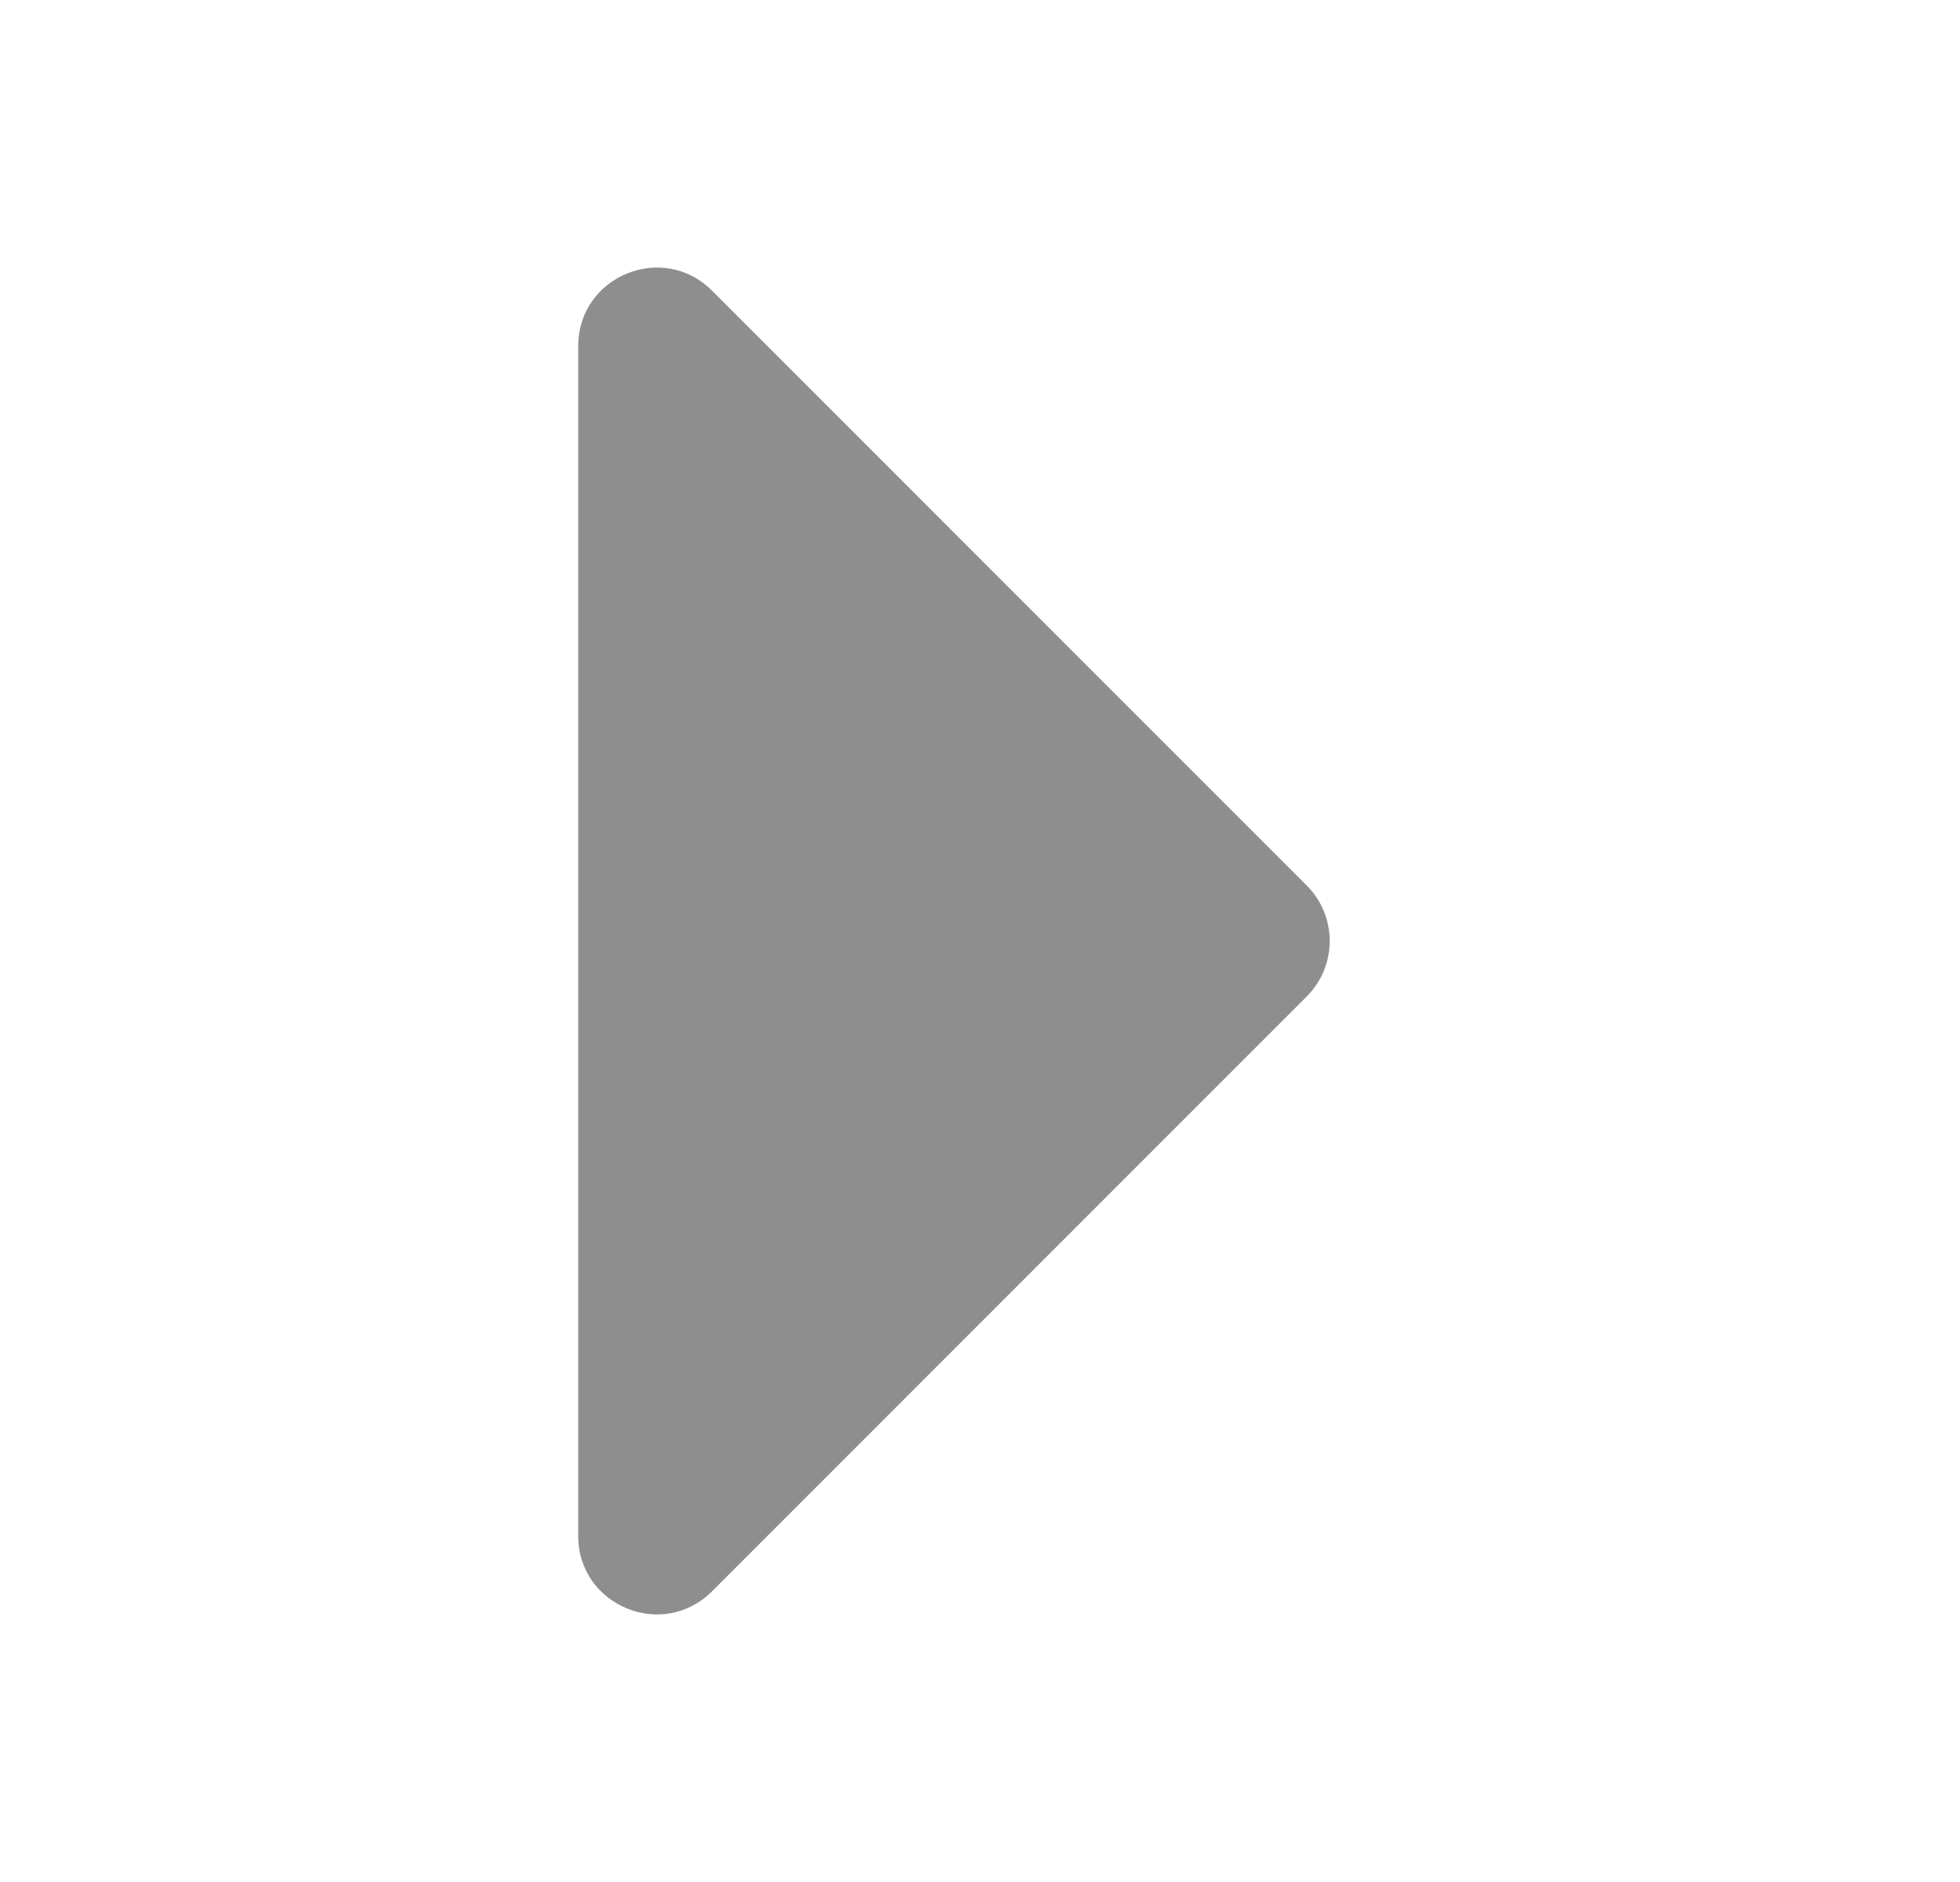 <svg width="25" height="24" viewBox="0 0 25 24" fill="none" xmlns="http://www.w3.org/2000/svg">
<path d="M9.082 20.293L16.668 12.707C17.058 12.317 17.058 11.683 16.668 11.293L9.082 3.707C8.452 3.077 7.375 3.523 7.375 4.414V19.586C7.375 20.477 8.452 20.923 9.082 20.293Z" fill="#8E8E8E"/>
</svg>
